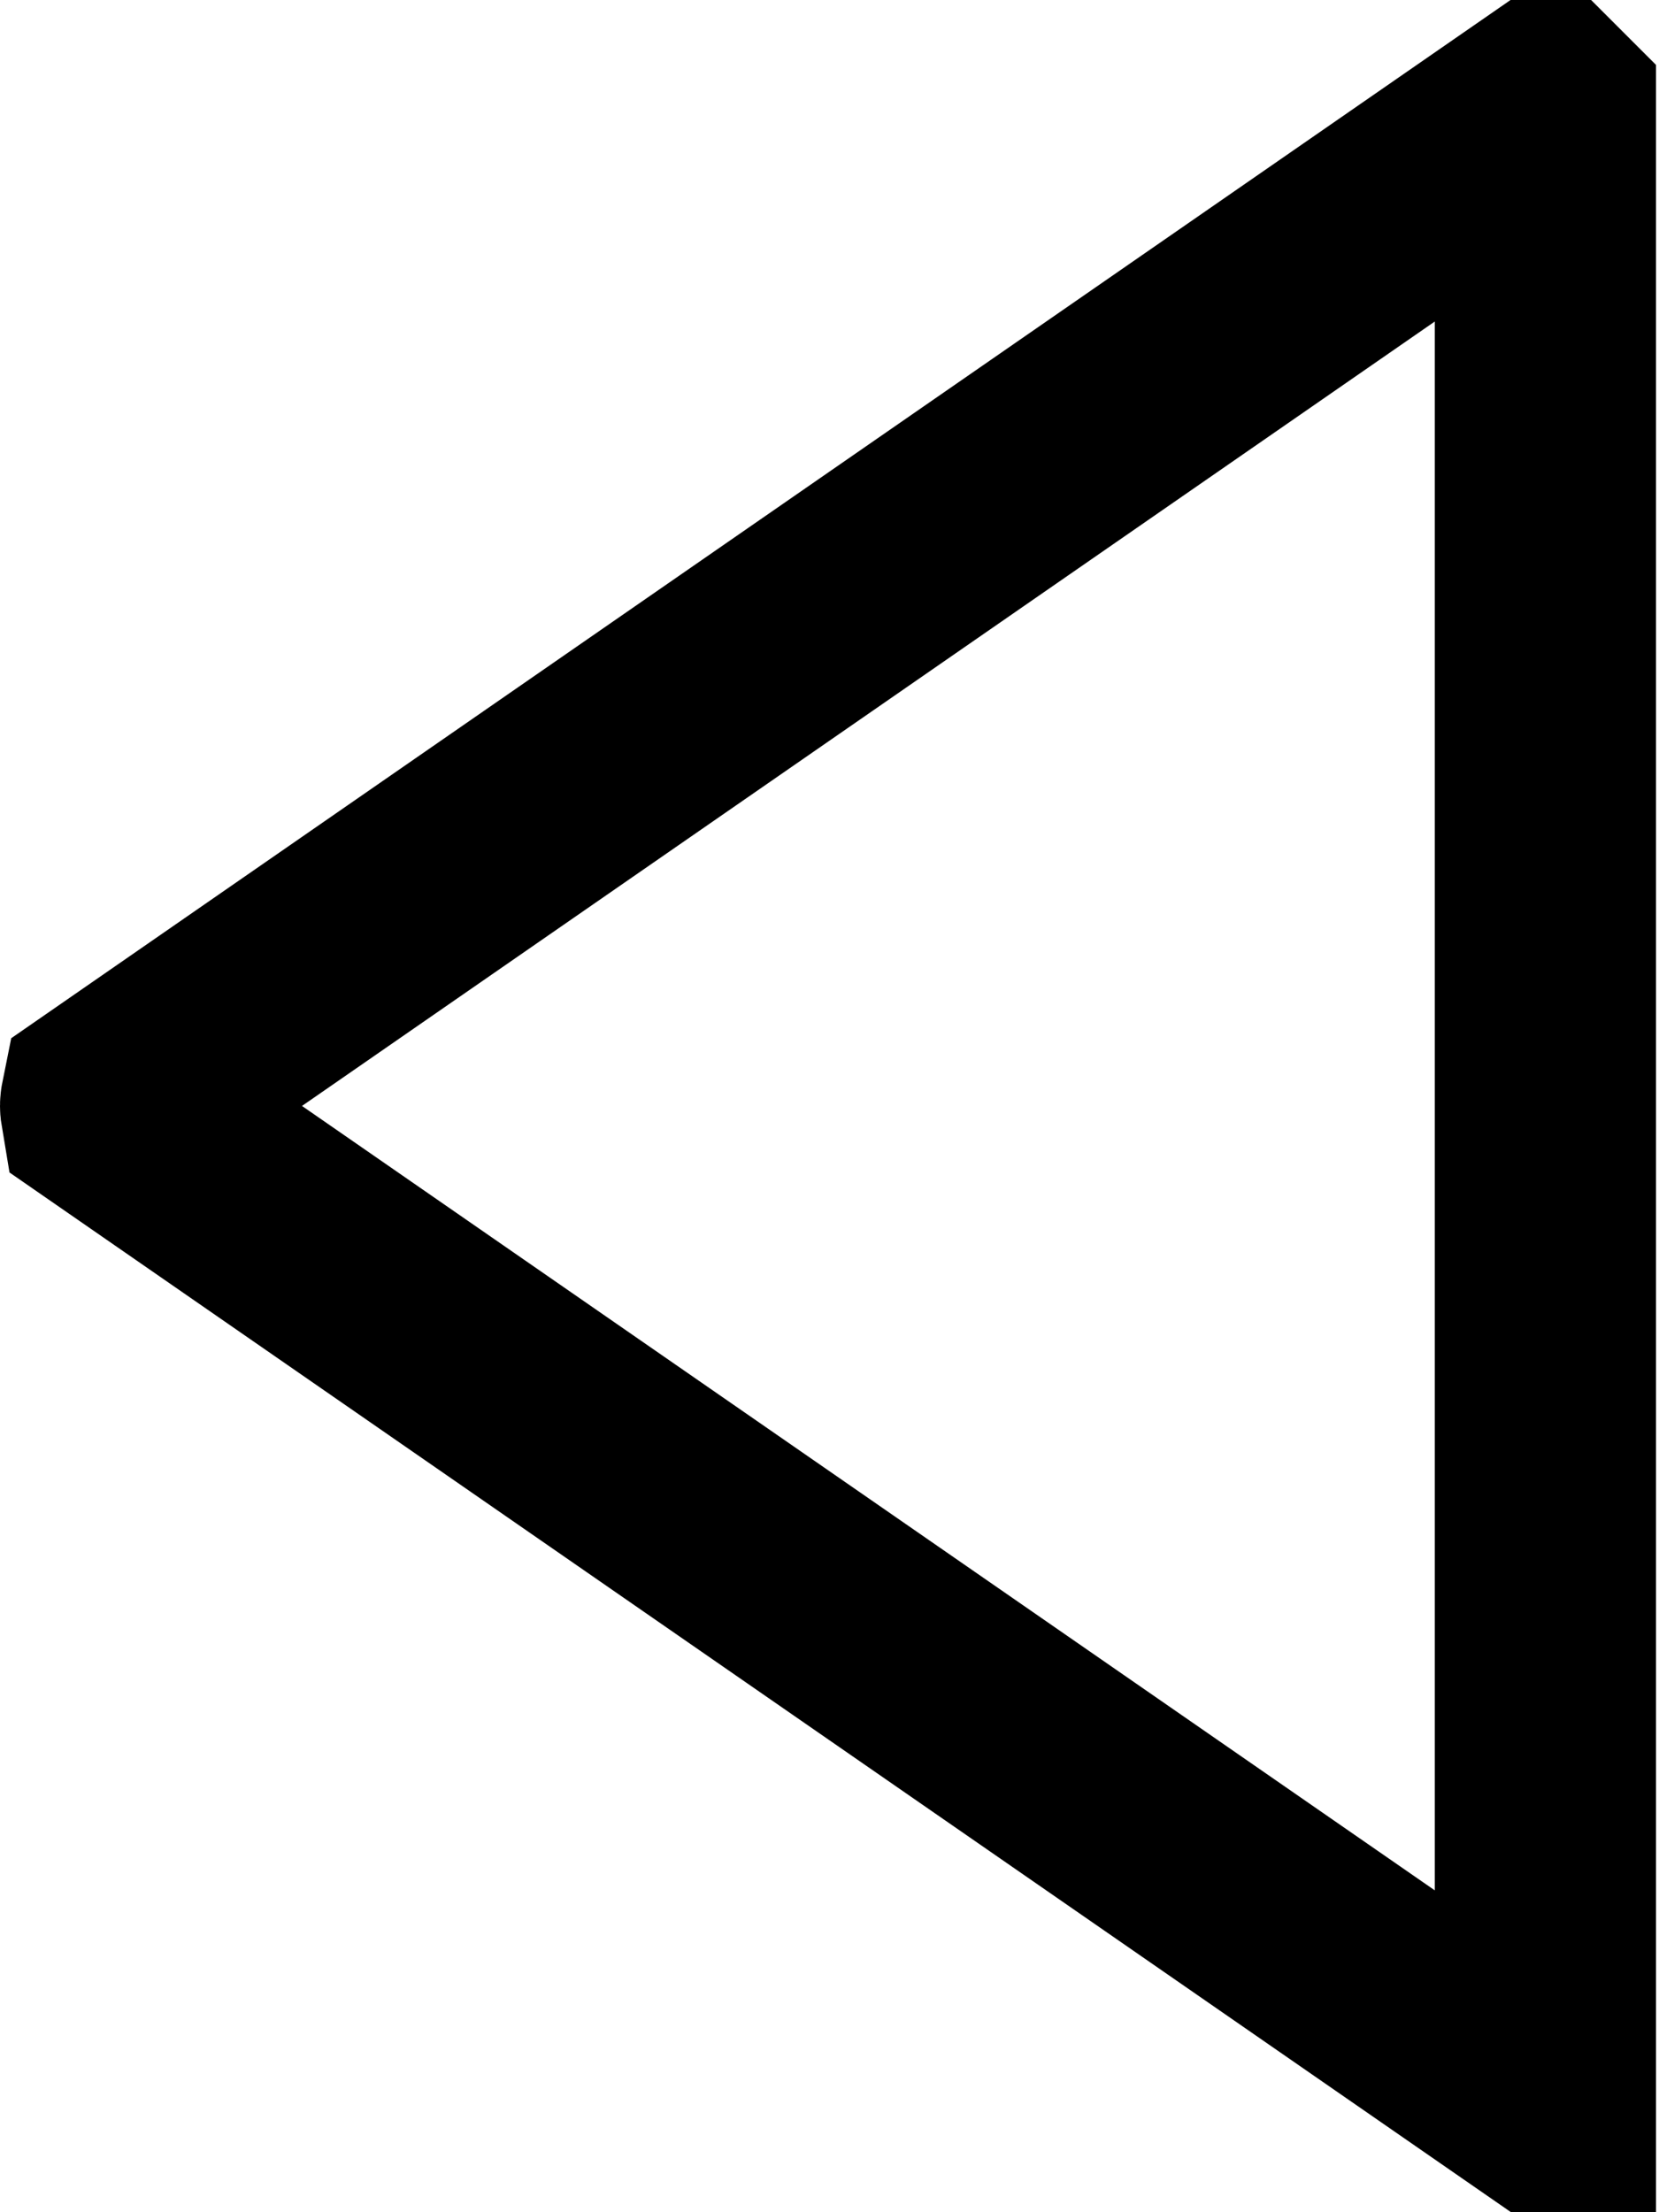 <svg width="15" height="20" viewBox="0 0 15 20" fill="none" xmlns="http://www.w3.org/2000/svg">
<path d="M13.973 1.002L13.973 18.999L1.002 10.018C1.001 10.012 1 10.006 1 9.998C1 9.991 1.001 9.984 1.002 9.979L13.97 1L13.97 1L13.971 1L13.972 1L13.973 1.001L13.973 1.002ZM0.973 9.998L0.973 9.998L0.973 9.998Z" stroke="#000000" stroke-width="2"/>
</svg>

